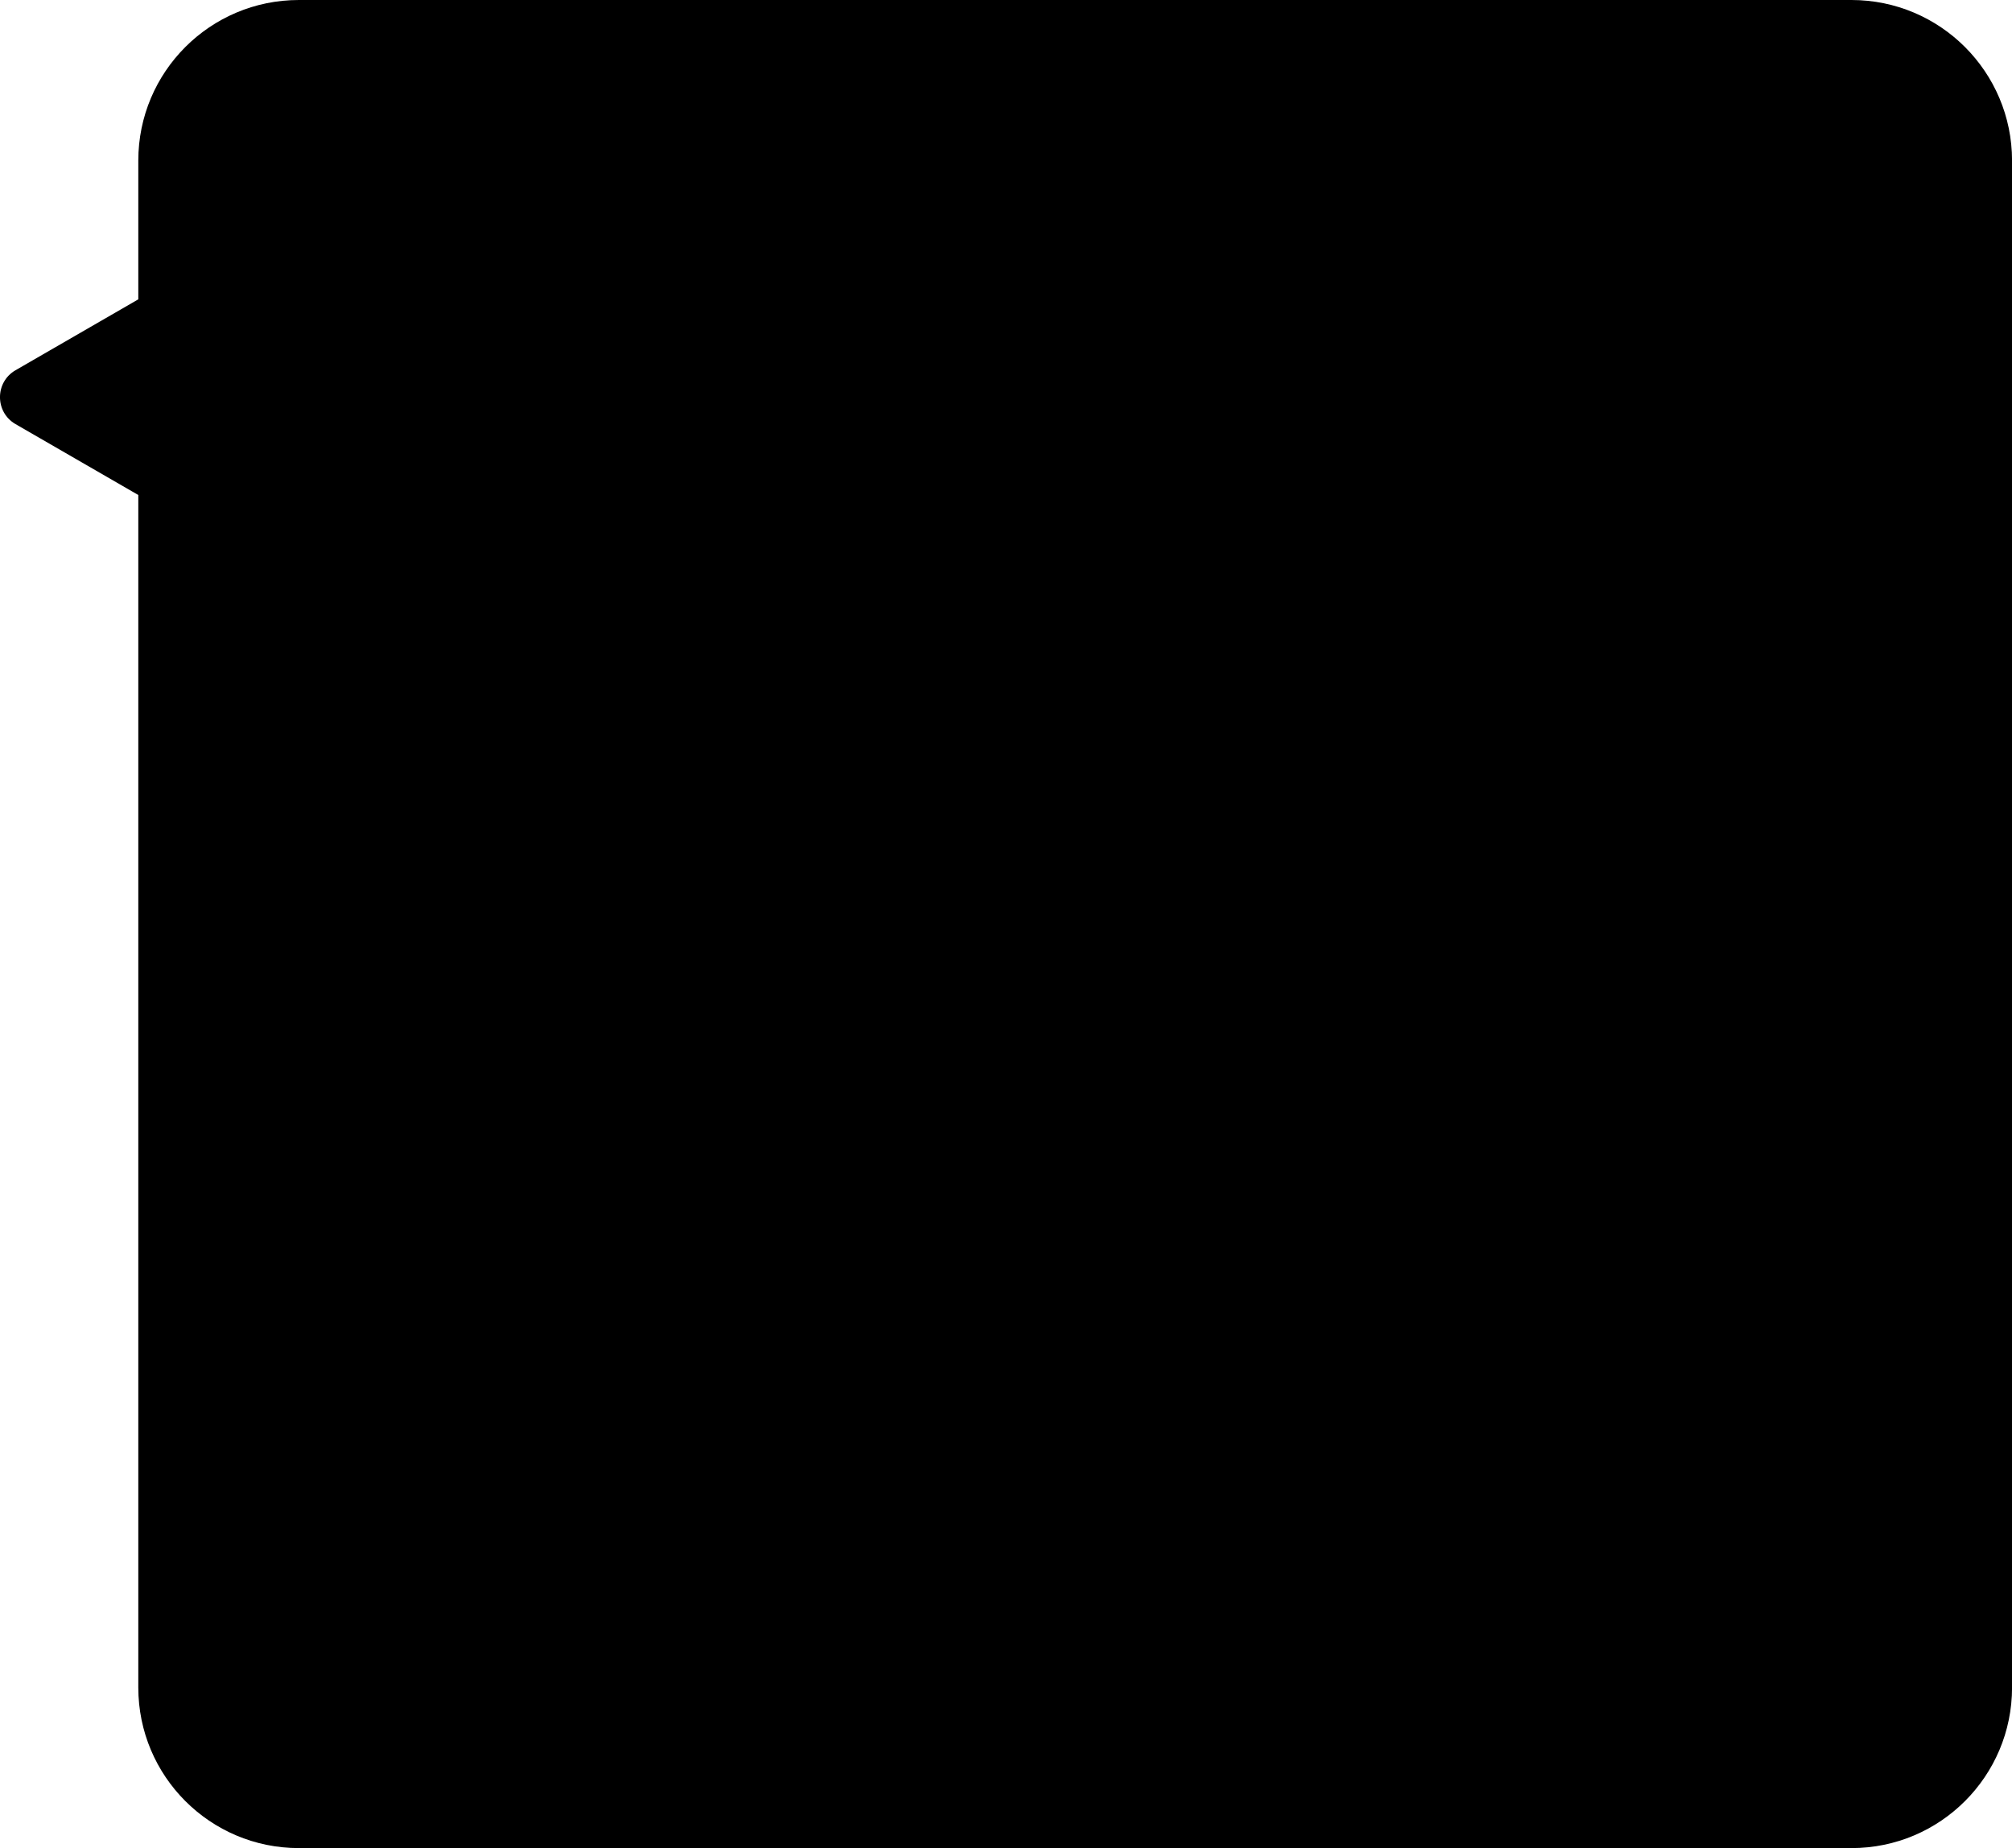<?xml version="1.0" encoding="utf-8"?>
<!-- Generator: Adobe Illustrator 25.3.1, SVG Export Plug-In . SVG Version: 6.00 Build 0)  -->
<svg version="1.1" id="레이어_1" xmlns="http://www.w3.org/2000/svg" xmlns:xlink="http://www.w3.org/1999/xlink" x="0px"
	 y="0px" viewBox="0 0 380 349" style="enable-background:new 0 0 380 349;" xml:space="preserve">
<path d="M349.68,0H56.44C39.69,0,26.12,13.58,26.12,30.33v26.2L2.93,69.92c-3.91,2.26-3.91,7.91,0,10.17l23.19,13.39v225.2
	c0,16.75,13.57,30.33,30.32,30.33h293.25c16.74,0,30.32-13.58,30.32-30.33V30.33C380,13.58,366.43,0,349.68,0z"/>
</svg>
